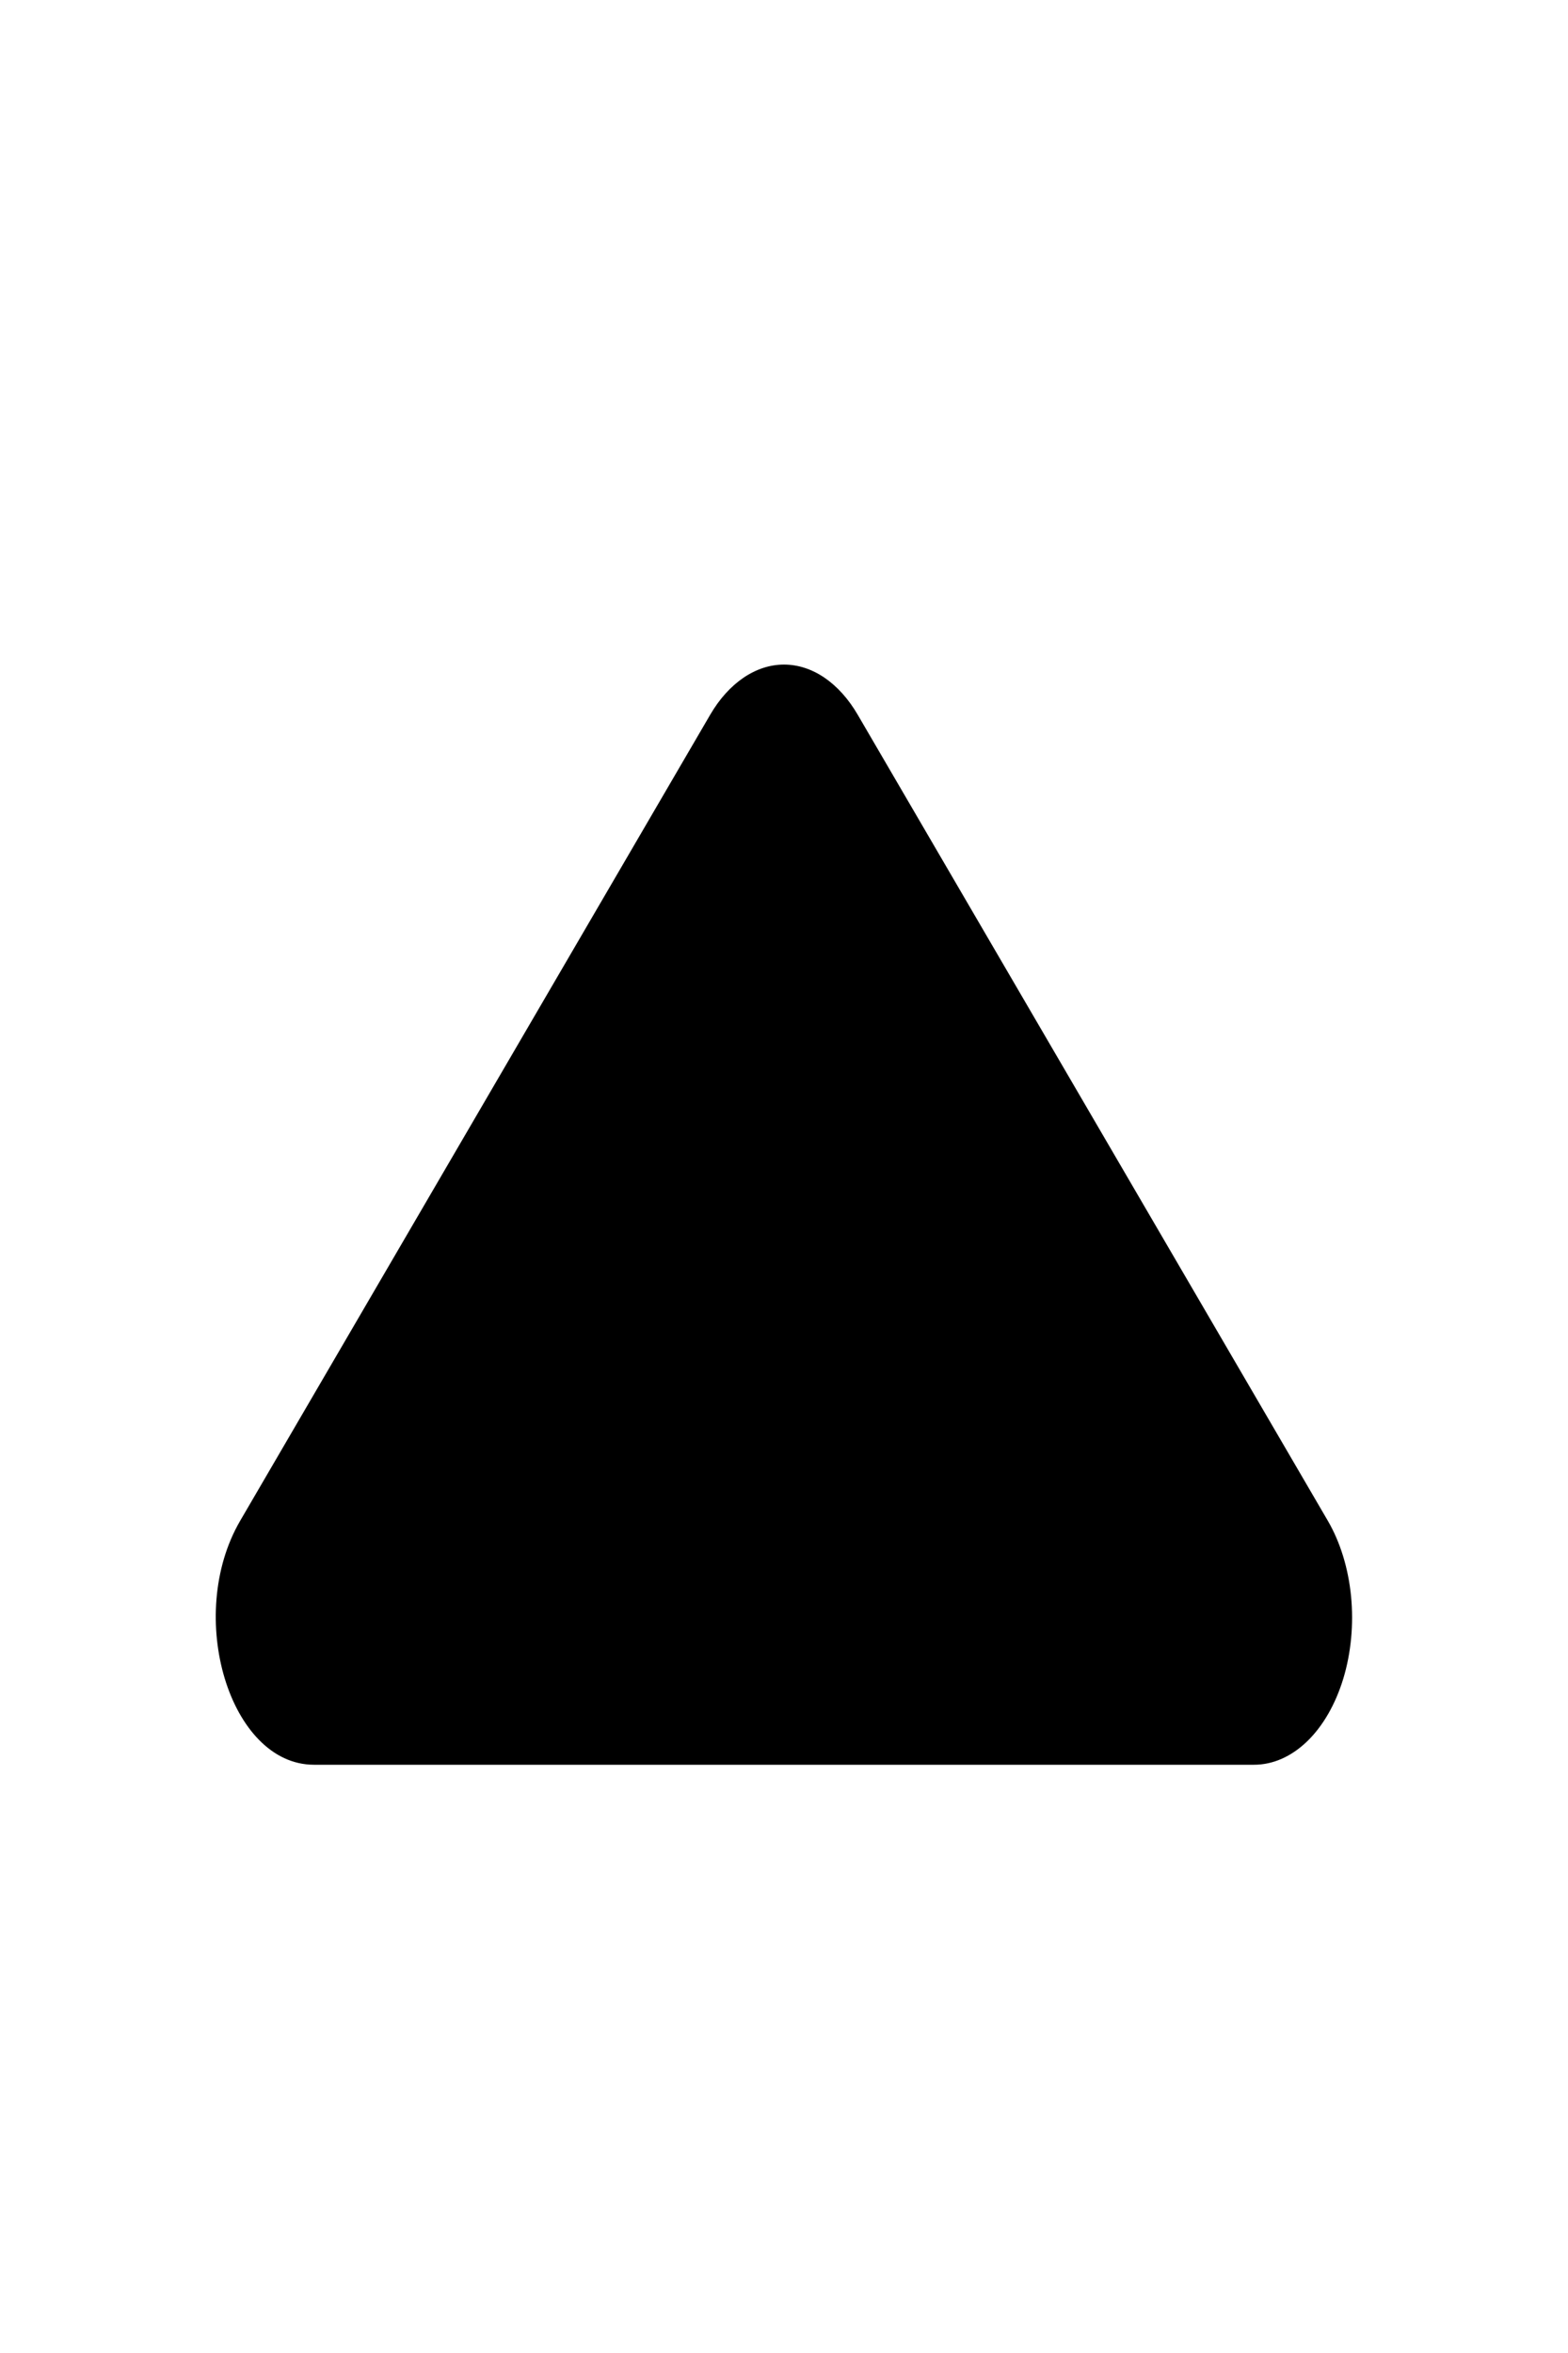 <svg width="50" height="75" viewBox="0 0 50 75" fill="none" xmlns="http://www.w3.org/2000/svg">
<path d="M22.647 22.781L7.659 48.473C5.891 51.506 7.328 56.25 10.012 56.25H39.987C40.588 56.251 41.176 55.992 41.682 55.504C42.187 55.016 42.587 54.32 42.836 53.5C43.084 52.679 43.169 51.769 43.082 50.877C42.994 49.986 42.736 49.151 42.341 48.473L27.353 22.786C27.06 22.282 26.698 21.879 26.292 21.602C25.886 21.326 25.446 21.183 25 21.183C24.554 21.183 24.114 21.326 23.708 21.602C23.302 21.879 22.94 22.278 22.647 22.781Z" fill="black"/>
</svg>
